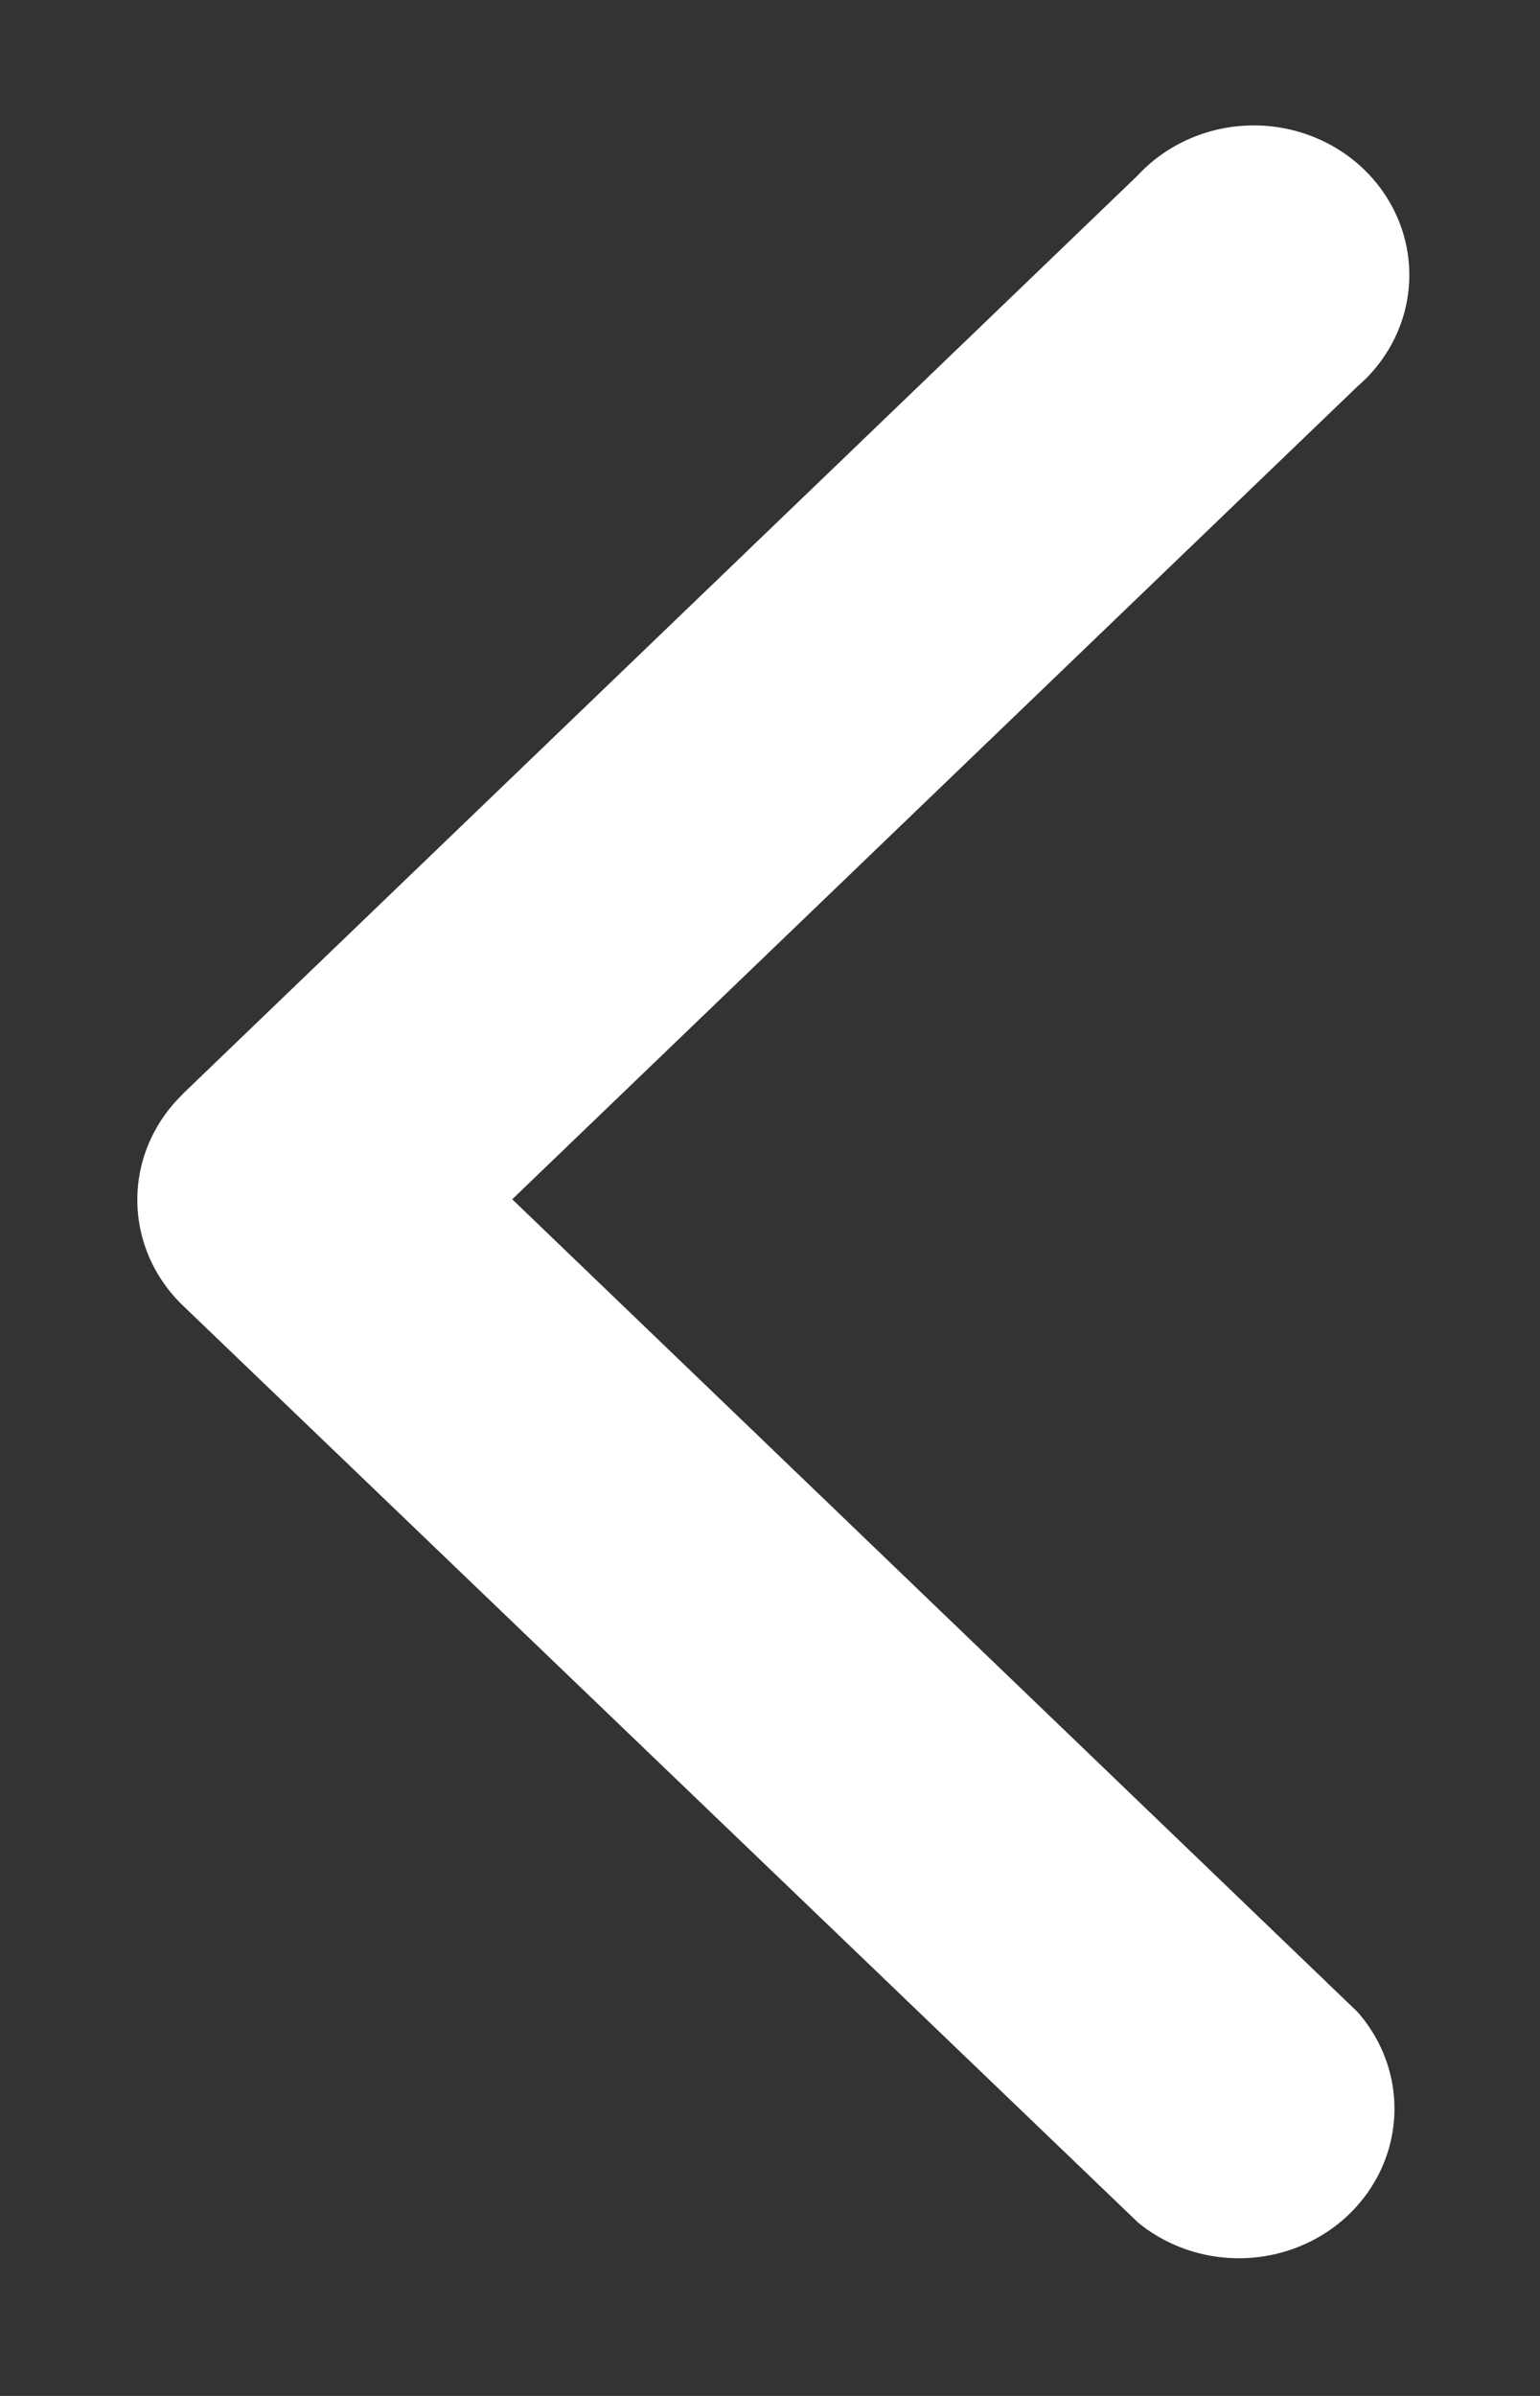 <svg version="1.2" xmlns="http://www.w3.org/2000/svg" xmlns:xlink="http://www.w3.org/1999/xlink" overflow="visible" preserveAspectRatio="none" viewBox="0 0 11.238 18.186" height="14" width="9"><rect x="0" y="0" width="11.238" height="18.186" fill="#333333" stroke="none"/><g transform="translate(1, 1)"><g transform="translate(0 0.002)" id="arrow-point-to-right_1__1568820738967"><g transform="translate(0 -0.002)" id="arrow-point-to-right_1__1568820738967"><path fill="#fff" transform="translate(9.238 16.186) rotate(180)" d="M8.906,8.881,1.937,15.853a1.135,1.135,0,1,1-1.605-1.6L6.5,8.083.333,1.916a1.135,1.135,0,0,1,1.6-1.6L8.906,7.279a1.135,1.135,0,0,1,0,1.6Z" id="Caminho_56_1568820738967" vector-effect="non-scaling-stroke"/></g></g></g></svg>